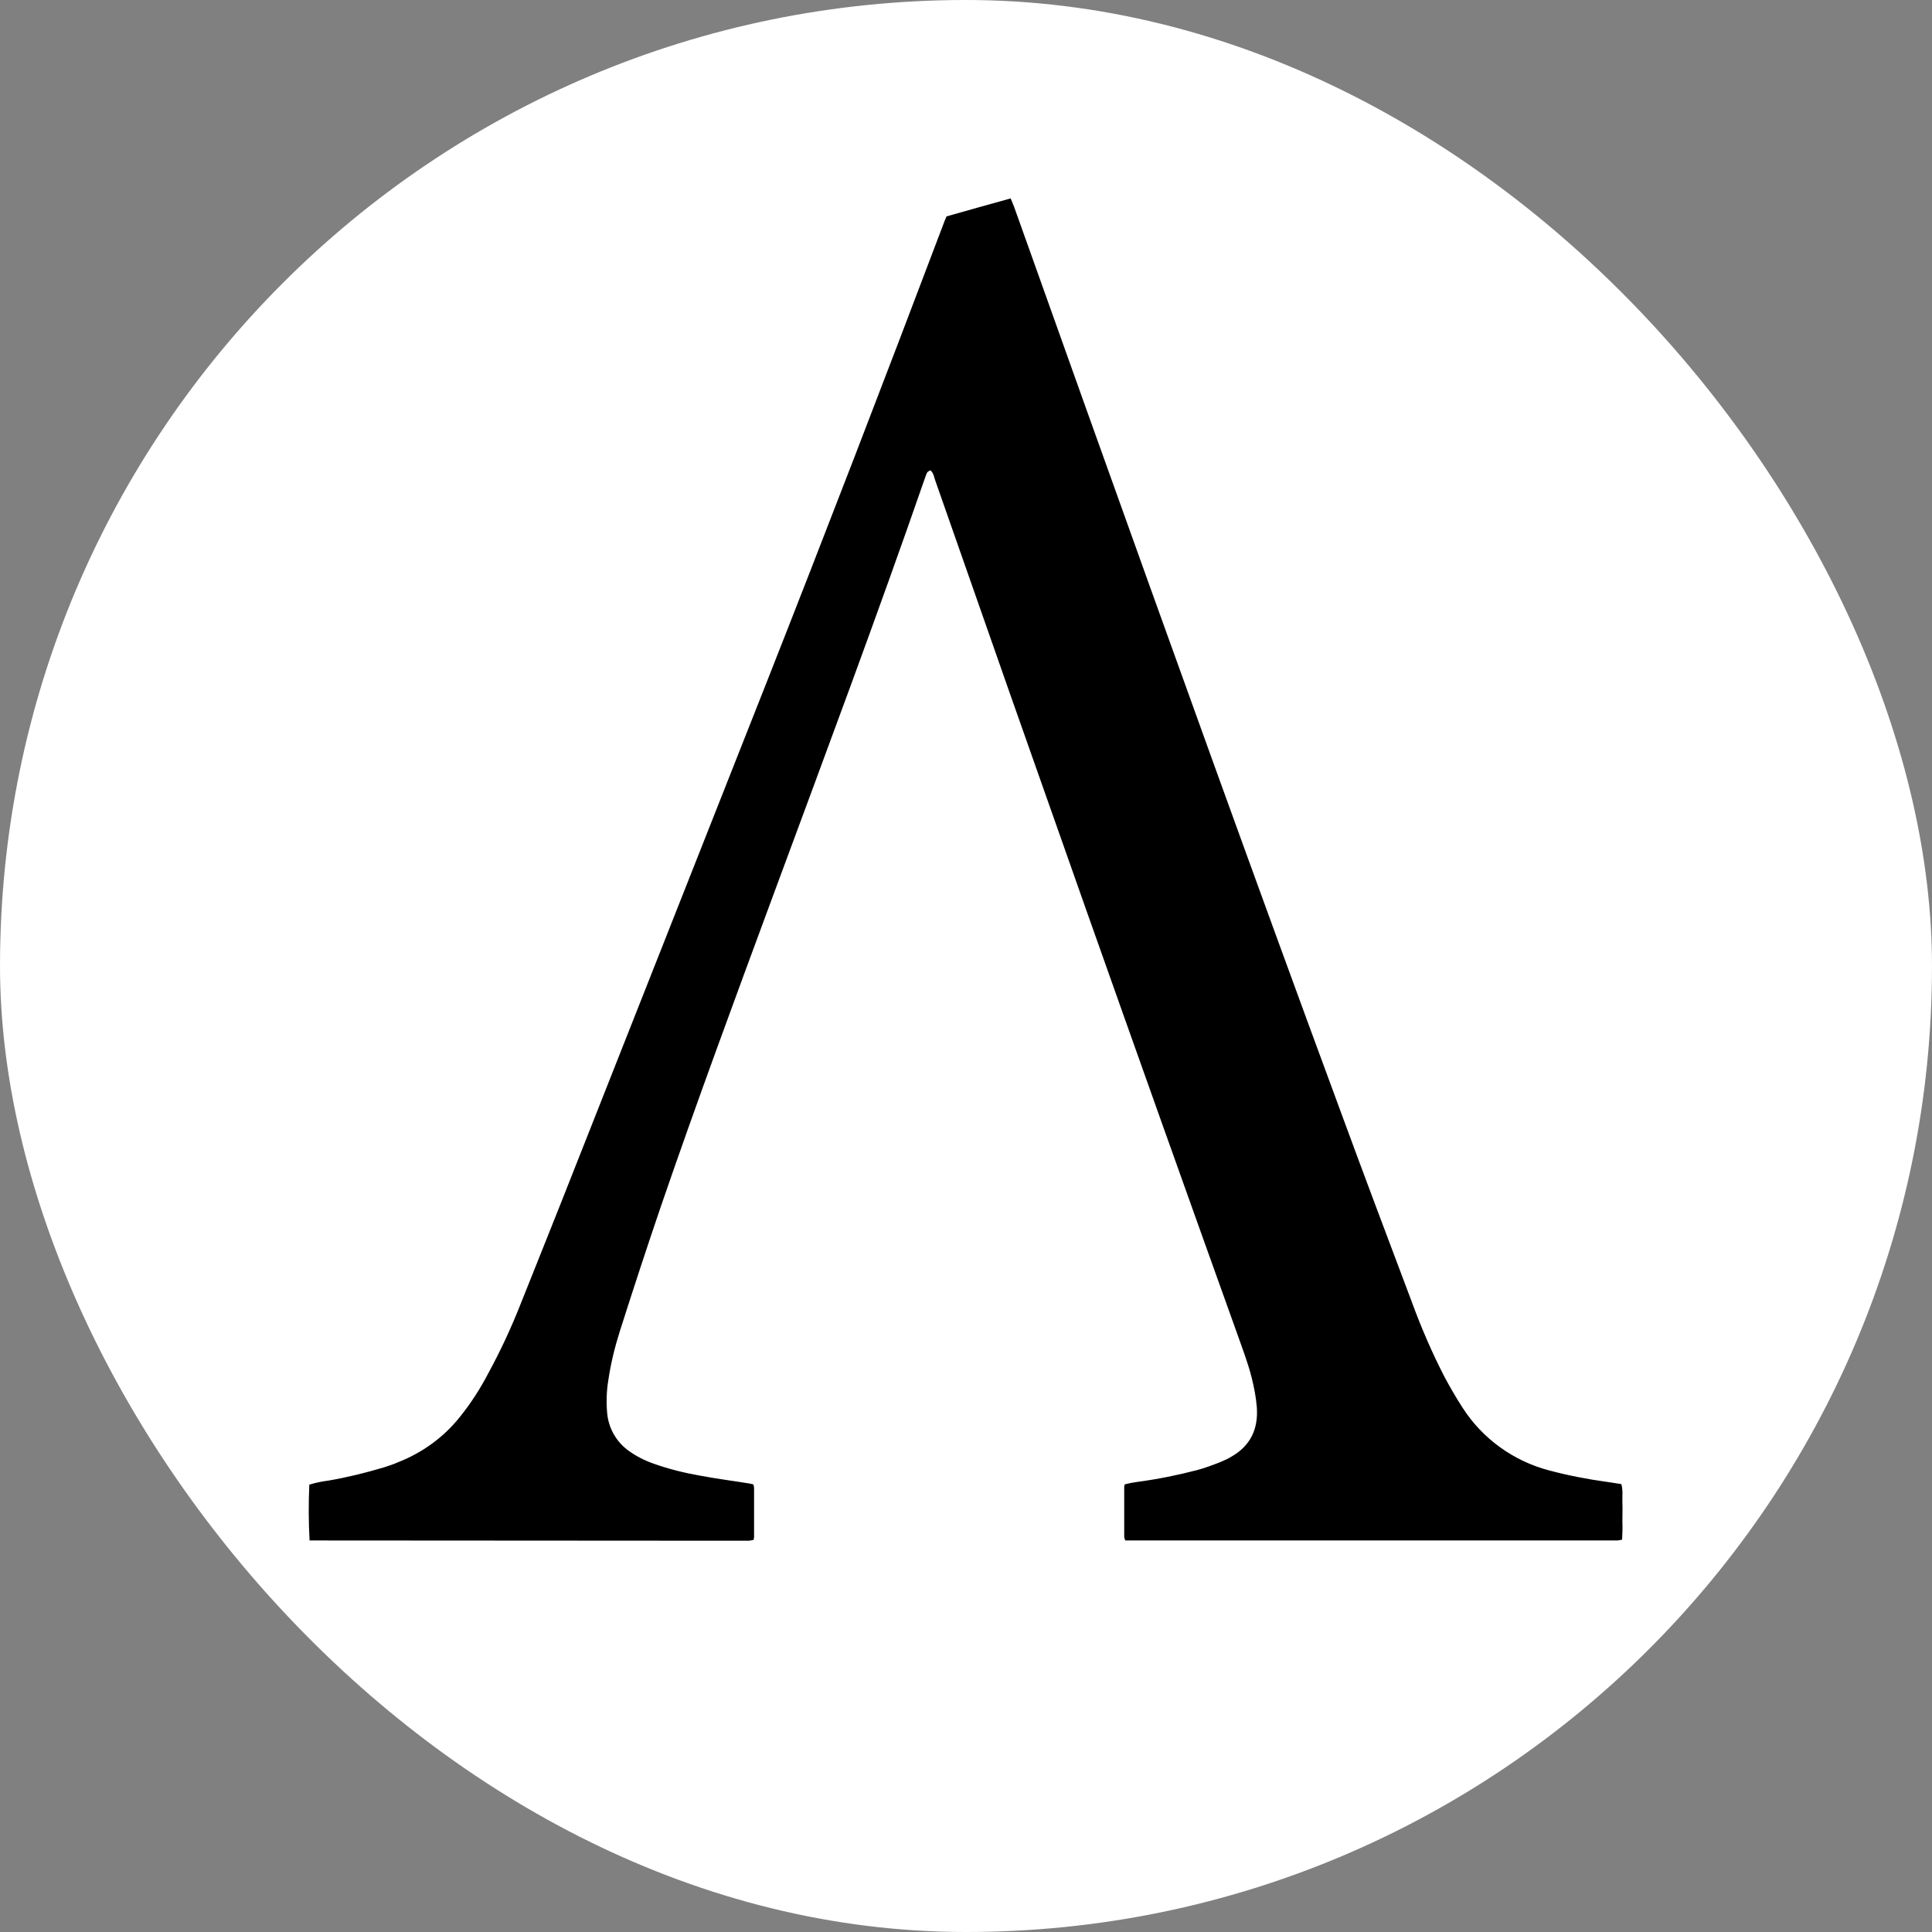 <svg width="250" height="250" viewBox="0 0 250 250" fill="none" xmlns="http://www.w3.org/2000/svg">
<rect x="0" y="0" width="250" height="250" fill="#808080" stroke="none"/>
<rect width="250" height="250" rx="125" fill="white"/>
<path d="M40.06 199.335C39.921 196.938 39.921 194.507 40.025 192.111C40.824 191.867 41.658 191.694 42.491 191.59C44.923 191.173 47.319 190.582 49.646 189.888C50.306 189.679 50.931 189.471 51.557 189.193C54.648 187.977 57.392 185.998 59.475 183.393C60.934 181.587 62.185 179.642 63.261 177.558C64.79 174.744 66.144 171.827 67.325 168.84C69.722 162.831 72.153 156.788 74.515 150.779C82.711 130.044 90.908 109.274 99.105 88.539C106.885 68.811 114.491 49.049 121.994 29.216C122.133 28.8 122.306 28.418 122.48 28.001C125.224 27.237 127.968 26.438 130.781 25.674C130.955 26.091 131.093 26.438 131.232 26.785C134.393 35.642 137.554 44.499 140.714 53.355C151.516 83.538 162.353 113.72 173.467 143.798C176.489 152.03 179.58 160.226 182.671 168.423C183.887 171.757 185.311 175.057 186.943 178.218C187.672 179.572 188.436 180.892 189.27 182.177C191.84 186.171 195.834 189.054 200.454 190.27C202.92 190.93 205.455 191.416 207.991 191.763L209.797 192.041C210.04 192.84 209.901 193.639 209.936 194.403C209.97 195.167 209.936 196.035 209.936 196.869C209.97 197.668 209.936 198.467 209.901 199.231C209.658 199.265 209.449 199.335 209.241 199.335C208.963 199.335 208.685 199.335 208.373 199.335H145.612C145.542 199.196 145.507 199.057 145.473 198.883C145.473 196.695 145.473 194.542 145.473 192.354C145.507 192.249 145.507 192.145 145.542 192.076C146.063 191.937 146.619 191.833 147.14 191.763C149.745 191.416 152.35 190.895 154.885 190.235C155.927 189.957 156.934 189.575 157.907 189.193C158.393 188.985 158.879 188.776 159.331 188.498C161.832 187.074 162.839 184.886 162.63 182.073C162.526 180.788 162.283 179.537 161.97 178.287C161.484 176.342 160.755 174.467 160.095 172.591C146.897 135.81 133.872 98.959 120.986 62.073C120.847 61.656 120.813 61.24 120.396 60.858C120.257 60.927 120.083 60.996 119.979 61.135C119.875 61.309 119.805 61.517 119.736 61.726C113.449 79.856 106.711 97.847 100.043 115.873C95.111 129.211 90.179 142.548 85.559 155.989C83.719 161.373 81.947 166.791 80.211 172.244C79.551 174.328 79.03 176.446 78.717 178.6C78.474 180.058 78.439 181.517 78.578 182.976C78.787 184.886 79.794 186.623 81.357 187.734C82.364 188.464 83.475 189.019 84.691 189.436C86.567 190.096 88.512 190.582 90.491 190.93C92.68 191.346 94.868 191.624 97.021 191.972C97.16 192.006 97.299 192.041 97.473 192.076C97.542 192.249 97.577 192.388 97.577 192.562C97.577 194.681 97.577 196.765 97.577 198.883C97.577 199.022 97.542 199.126 97.507 199.265C97.299 199.3 97.125 199.335 96.917 199.37C96.639 199.37 96.361 199.37 96.049 199.37L40.06 199.335Z" fill="black"/>
</svg>
